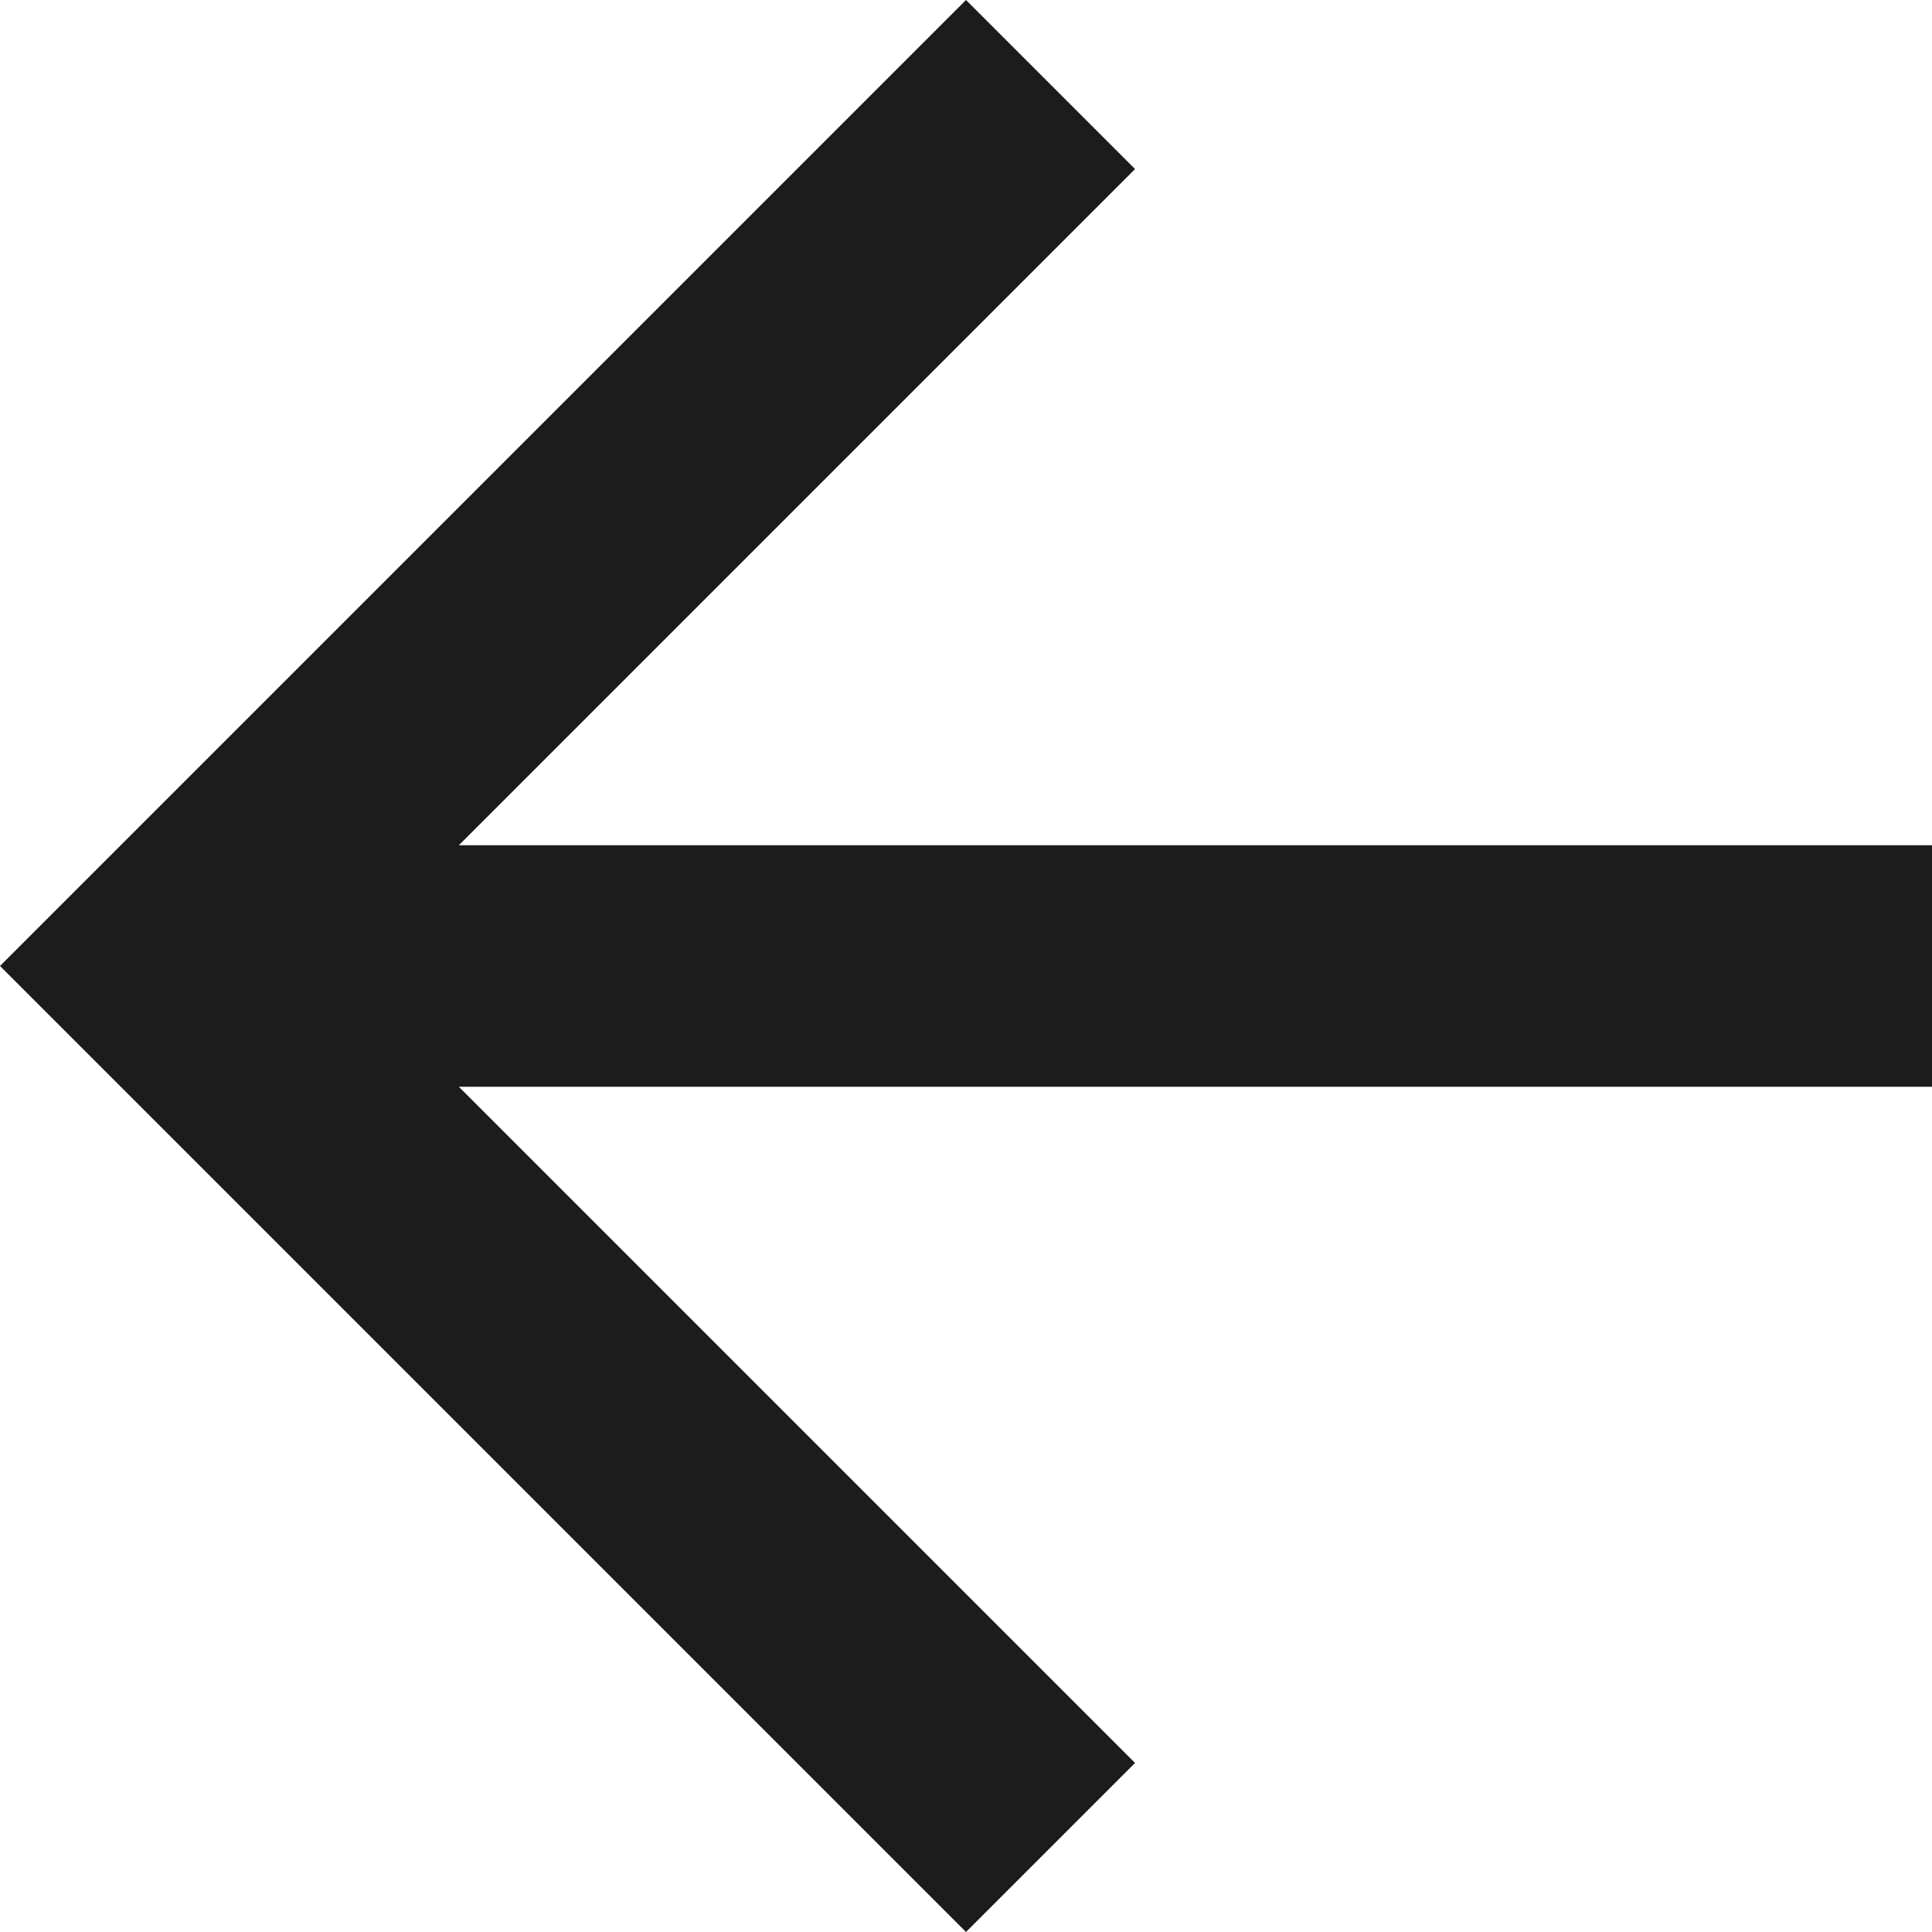 <svg xmlns="http://www.w3.org/2000/svg" width="16" height="16" viewBox="0 0 16 16"><defs><style>.a{fill:#1c1c1c;}</style></defs><path class="a" d="M57,880v2H44.8l5.6,5.6L49,889l-8-8,8-8,1.4,1.4L44.8,880Z" transform="translate(-41 -873)"/></svg>
